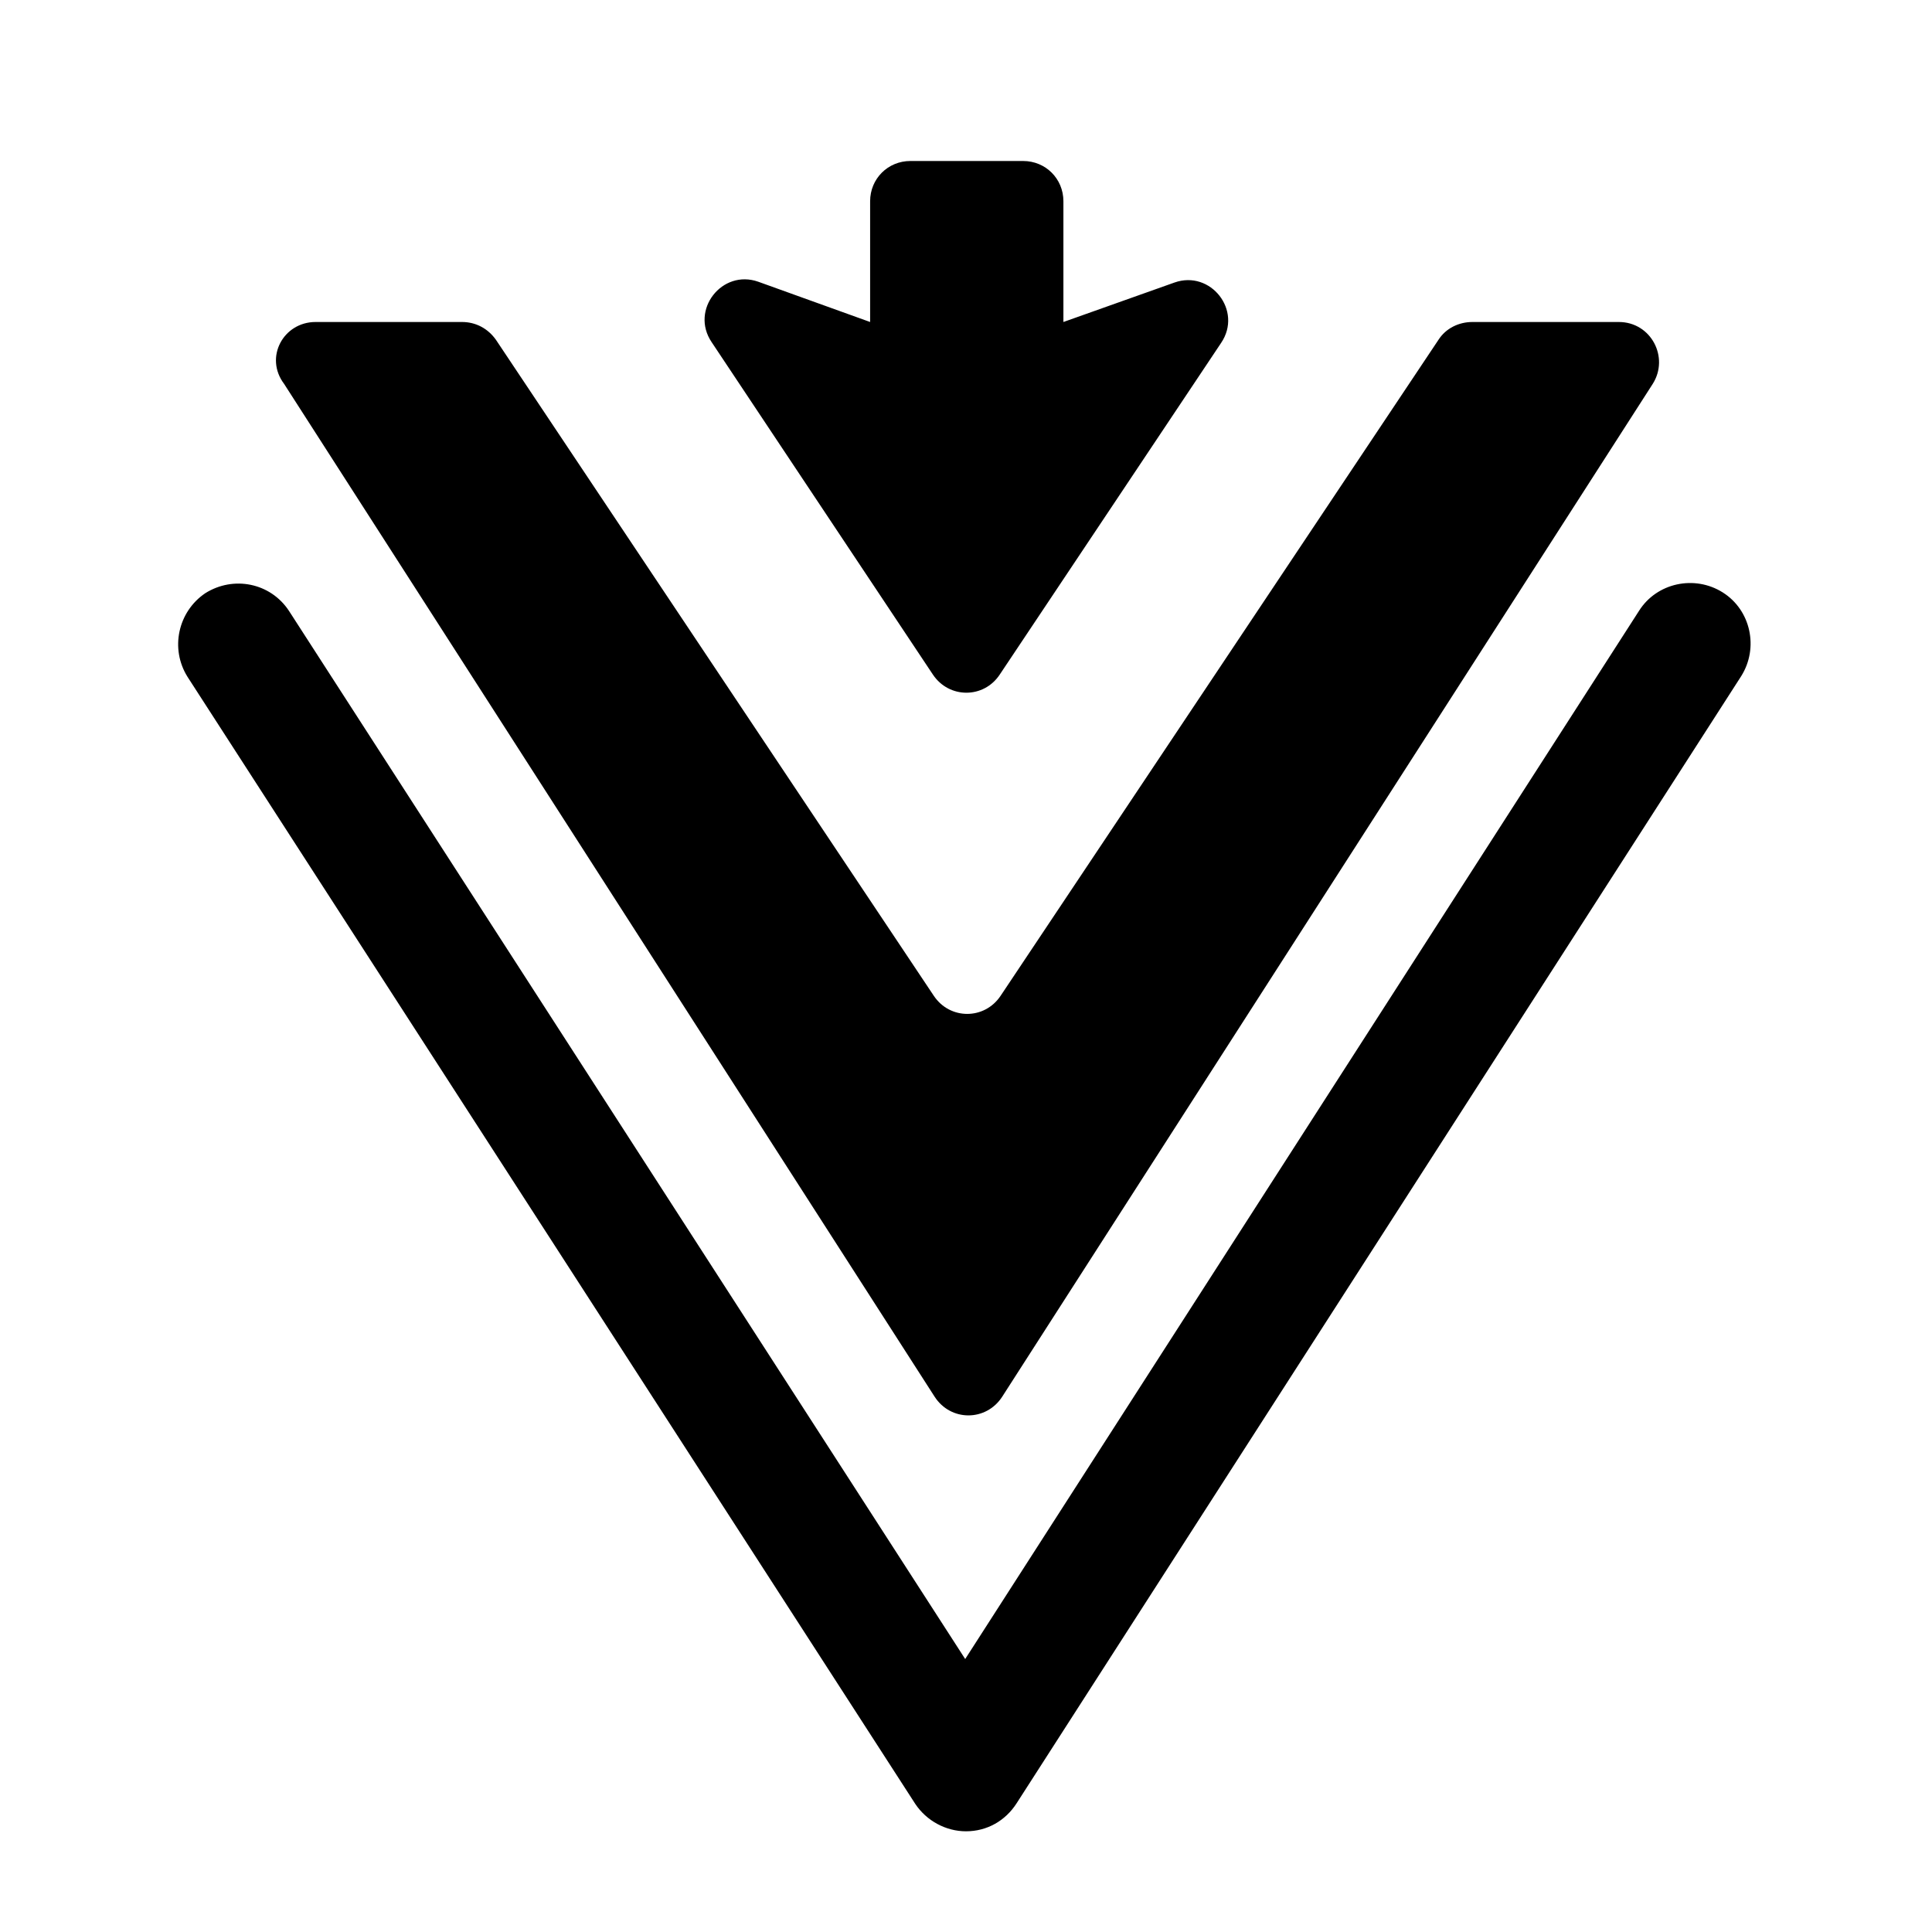 <svg width="100%" height="100%" viewBox="0 0 24 24" fill="none" xmlns="http://www.w3.org/2000/svg">
<path d="M12 22.749C11.75 22.749 11.51 22.619 11.37 22.409L2.33 8.409C2.11 8.059 2.21 7.599 2.55 7.369C2.9 7.149 3.36 7.239 3.59 7.589L11.99 20.609L20.36 7.589C20.58 7.239 21.05 7.139 21.4 7.359C21.75 7.579 21.85 8.049 21.63 8.399L12.63 22.399C12.49 22.619 12.26 22.749 12 22.749Z" fill="black"/>
<path d="M3.92 4H5.74C5.91 4 6.06 4.08 6.16 4.22L11.6 12.37C11.8 12.67 12.23 12.67 12.43 12.37L17.87 4.22C17.96 4.08 18.12 4 18.29 4H20.11C20.51 4 20.74 4.44 20.53 4.77L12.45 17.35C12.25 17.66 11.81 17.66 11.61 17.35L3.53 4.77C3.28 4.44 3.52 4 3.92 4Z" fill="black"/>
<path d="M9.42 3.5C8.97 3.34 8.57 3.85 8.84 4.25L11.589 8.38C11.79 8.68 12.22 8.68 12.419 8.38L15.169 4.26C15.44 3.86 15.04 3.35 14.589 3.51L13.21 4V2.5C13.21 2.22 12.989 2 12.71 2H11.309C11.03 2 10.809 2.22 10.809 2.5V4L9.42 3.5Z" fill="black"/>
</svg>
